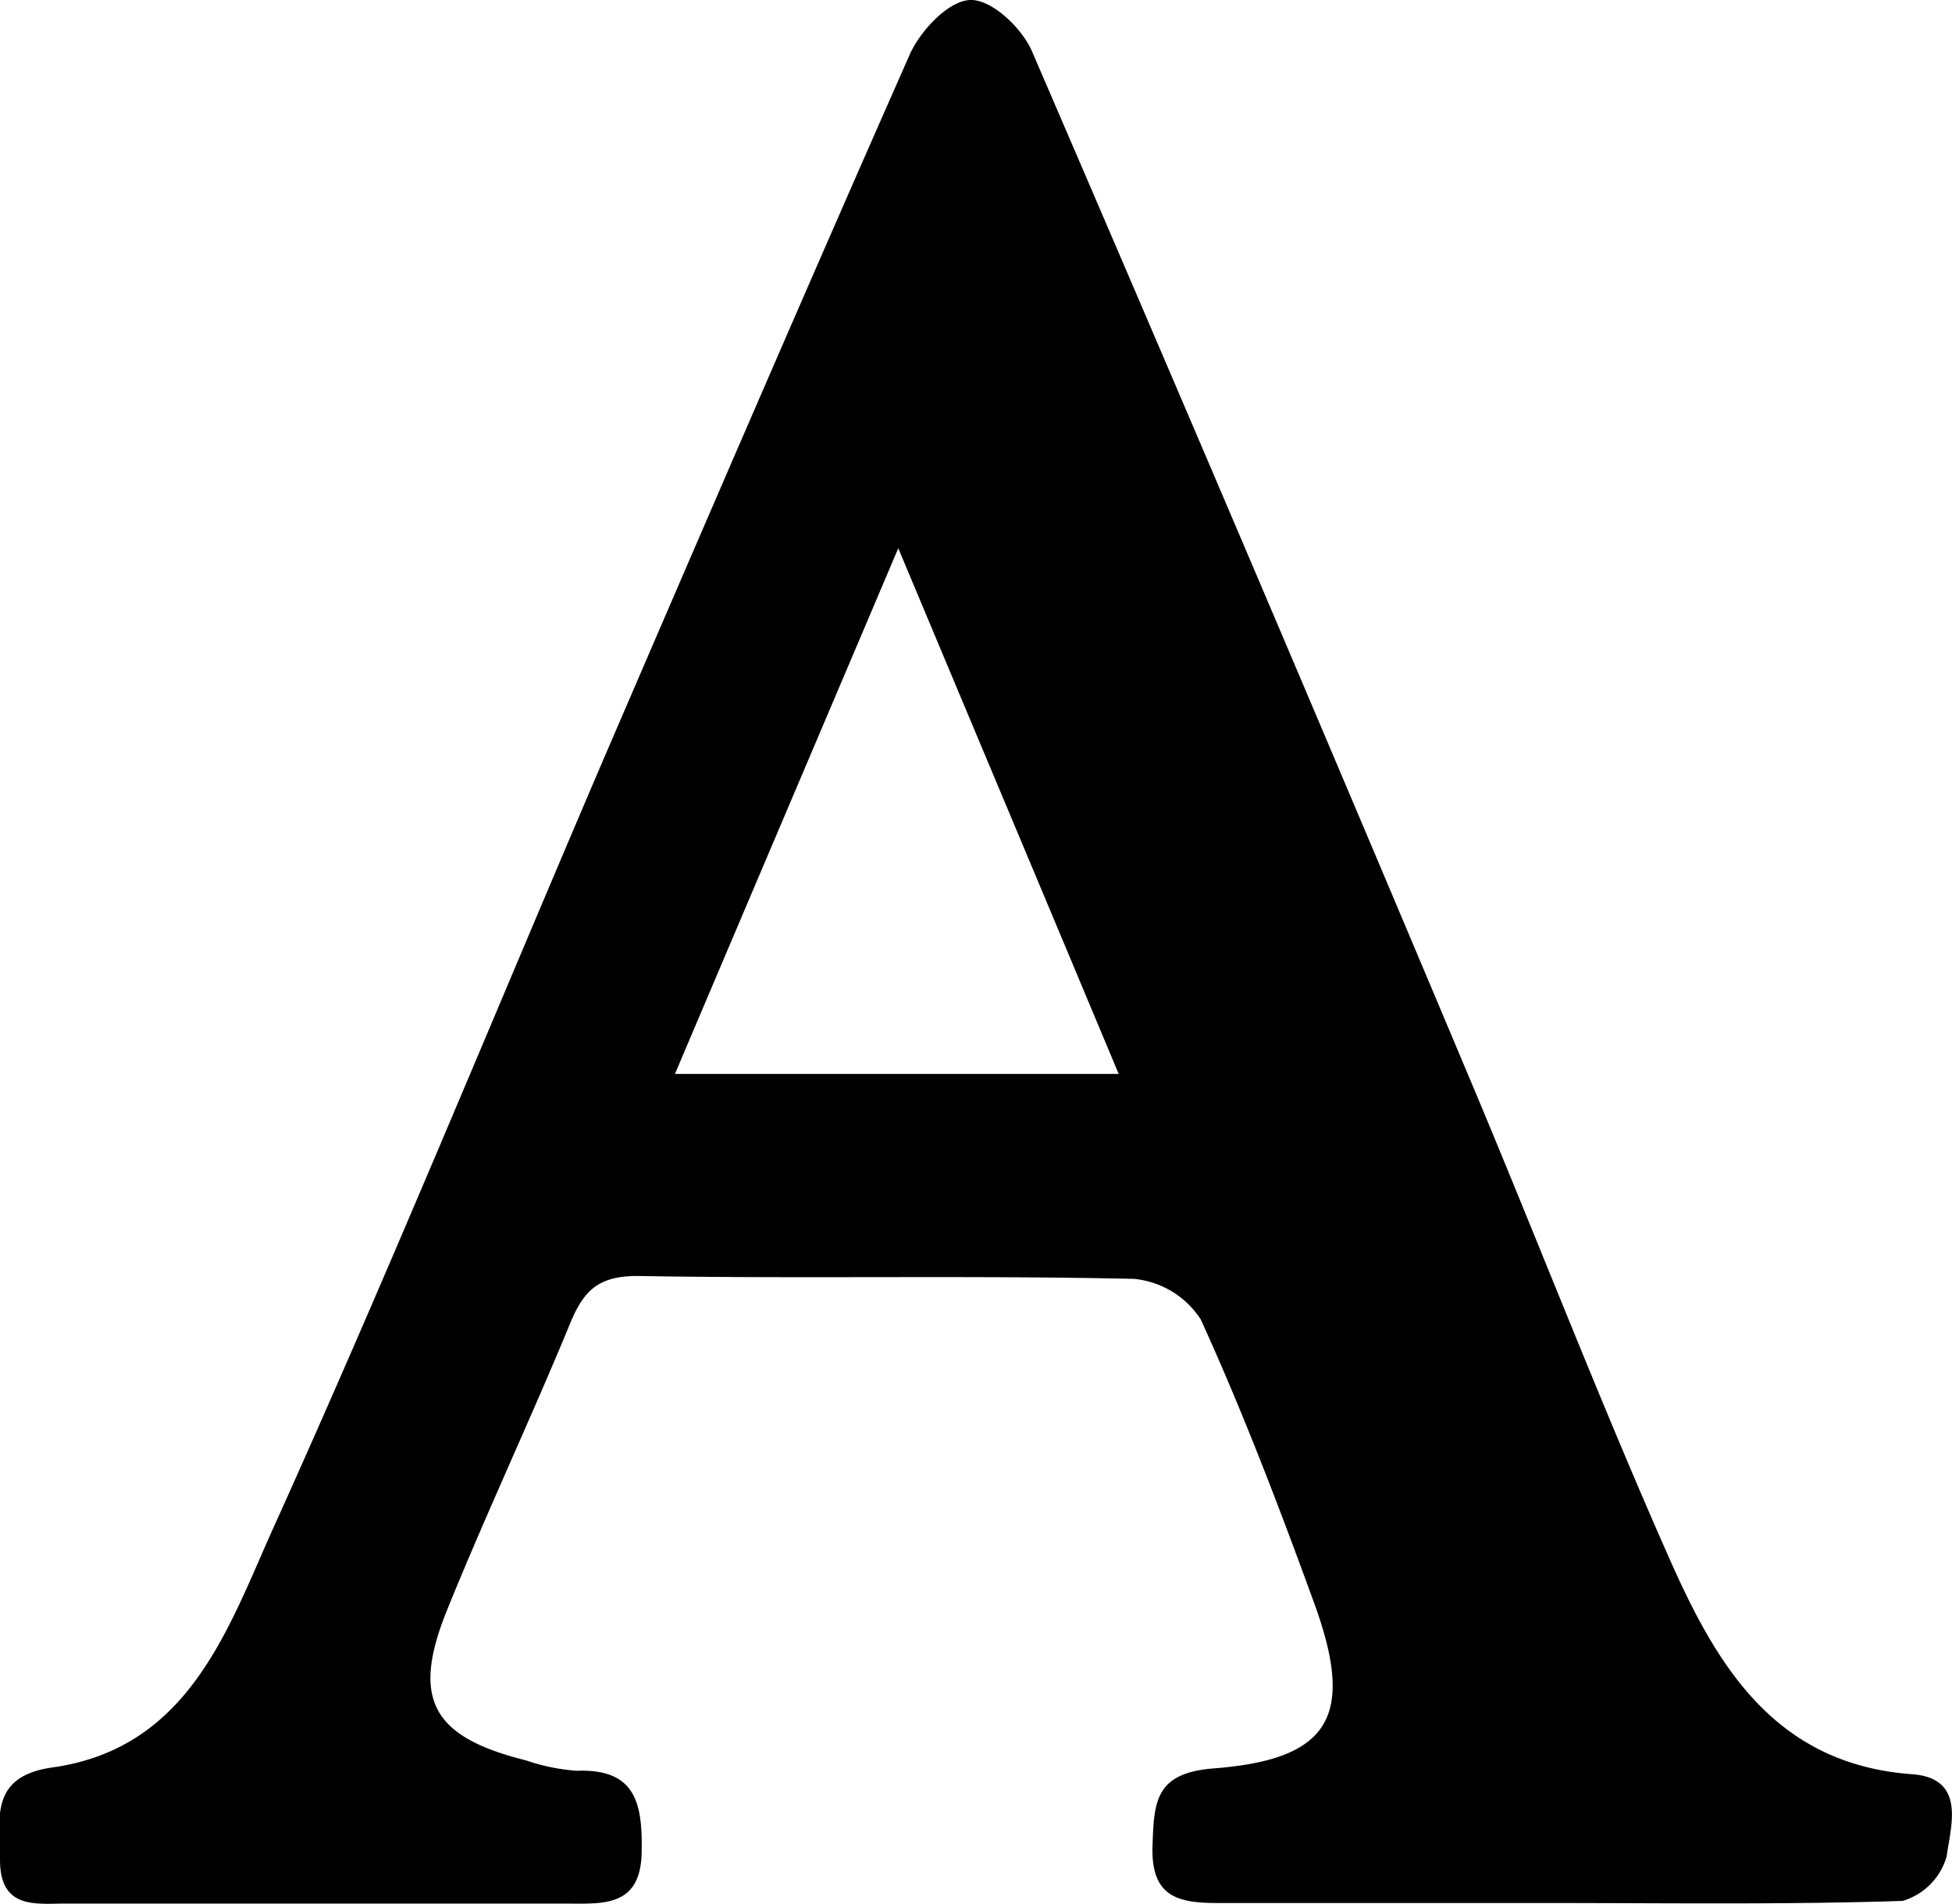 <svg xmlns="http://www.w3.org/2000/svg" viewBox="0 0 101.57 99.06"><g id="Layer_2" data-name="Layer 2"><g id="Profile_Page" data-name="Profile Page"><path d="M80.65,99c-5.78,0-11.56,0-17.34,0-2.13,0-3.43-.4-3.34-3,.08-2.26.13-3.75,3.14-4,6.11-.46,7.41-2.72,5.28-8.58-1.82-5-3.73-10-5.91-14.78A4.67,4.67,0,0,0,59,66.53c-8.61-.19-17.22,0-25.83-.15-2,0-2.78.73-3.48,2.41-2.06,5-4.38,9.92-6.42,14.95-1.89,4.66-.79,6.62,4.1,7.84a10.34,10.34,0,0,0,2.64.54c3-.11,3.42,1.6,3.38,4.12,0,3-2,2.79-3.93,2.79-8.62,0-17.23,0-25.84,0C2,99,0,99.44,0,96.75c0-2.07-.59-4.33,2.71-4.8,7.18-1,9.17-7.29,11.57-12.59,6-13.28,11.51-26.77,17.25-40.16C36.77,27.05,42,14.91,47.34,2.83c.55-1.23,2-2.78,3.13-2.83s2.7,1.46,3.22,2.65Q65.24,29.41,76.54,56.27C80,64.49,83.21,72.83,86.83,81c2.46,5.57,5.47,10.78,12.67,11.3,2.83.21,2,2.72,1.79,4.28A3.38,3.38,0,0,1,99,98.89c-6.11.2-12.23.11-18.35.11ZM46.74,28.52c-4.11,9.68-7.81,18.37-11.62,27.35H58.21C54.43,46.84,50.79,38.18,46.74,28.52Z"/></g></g></svg>